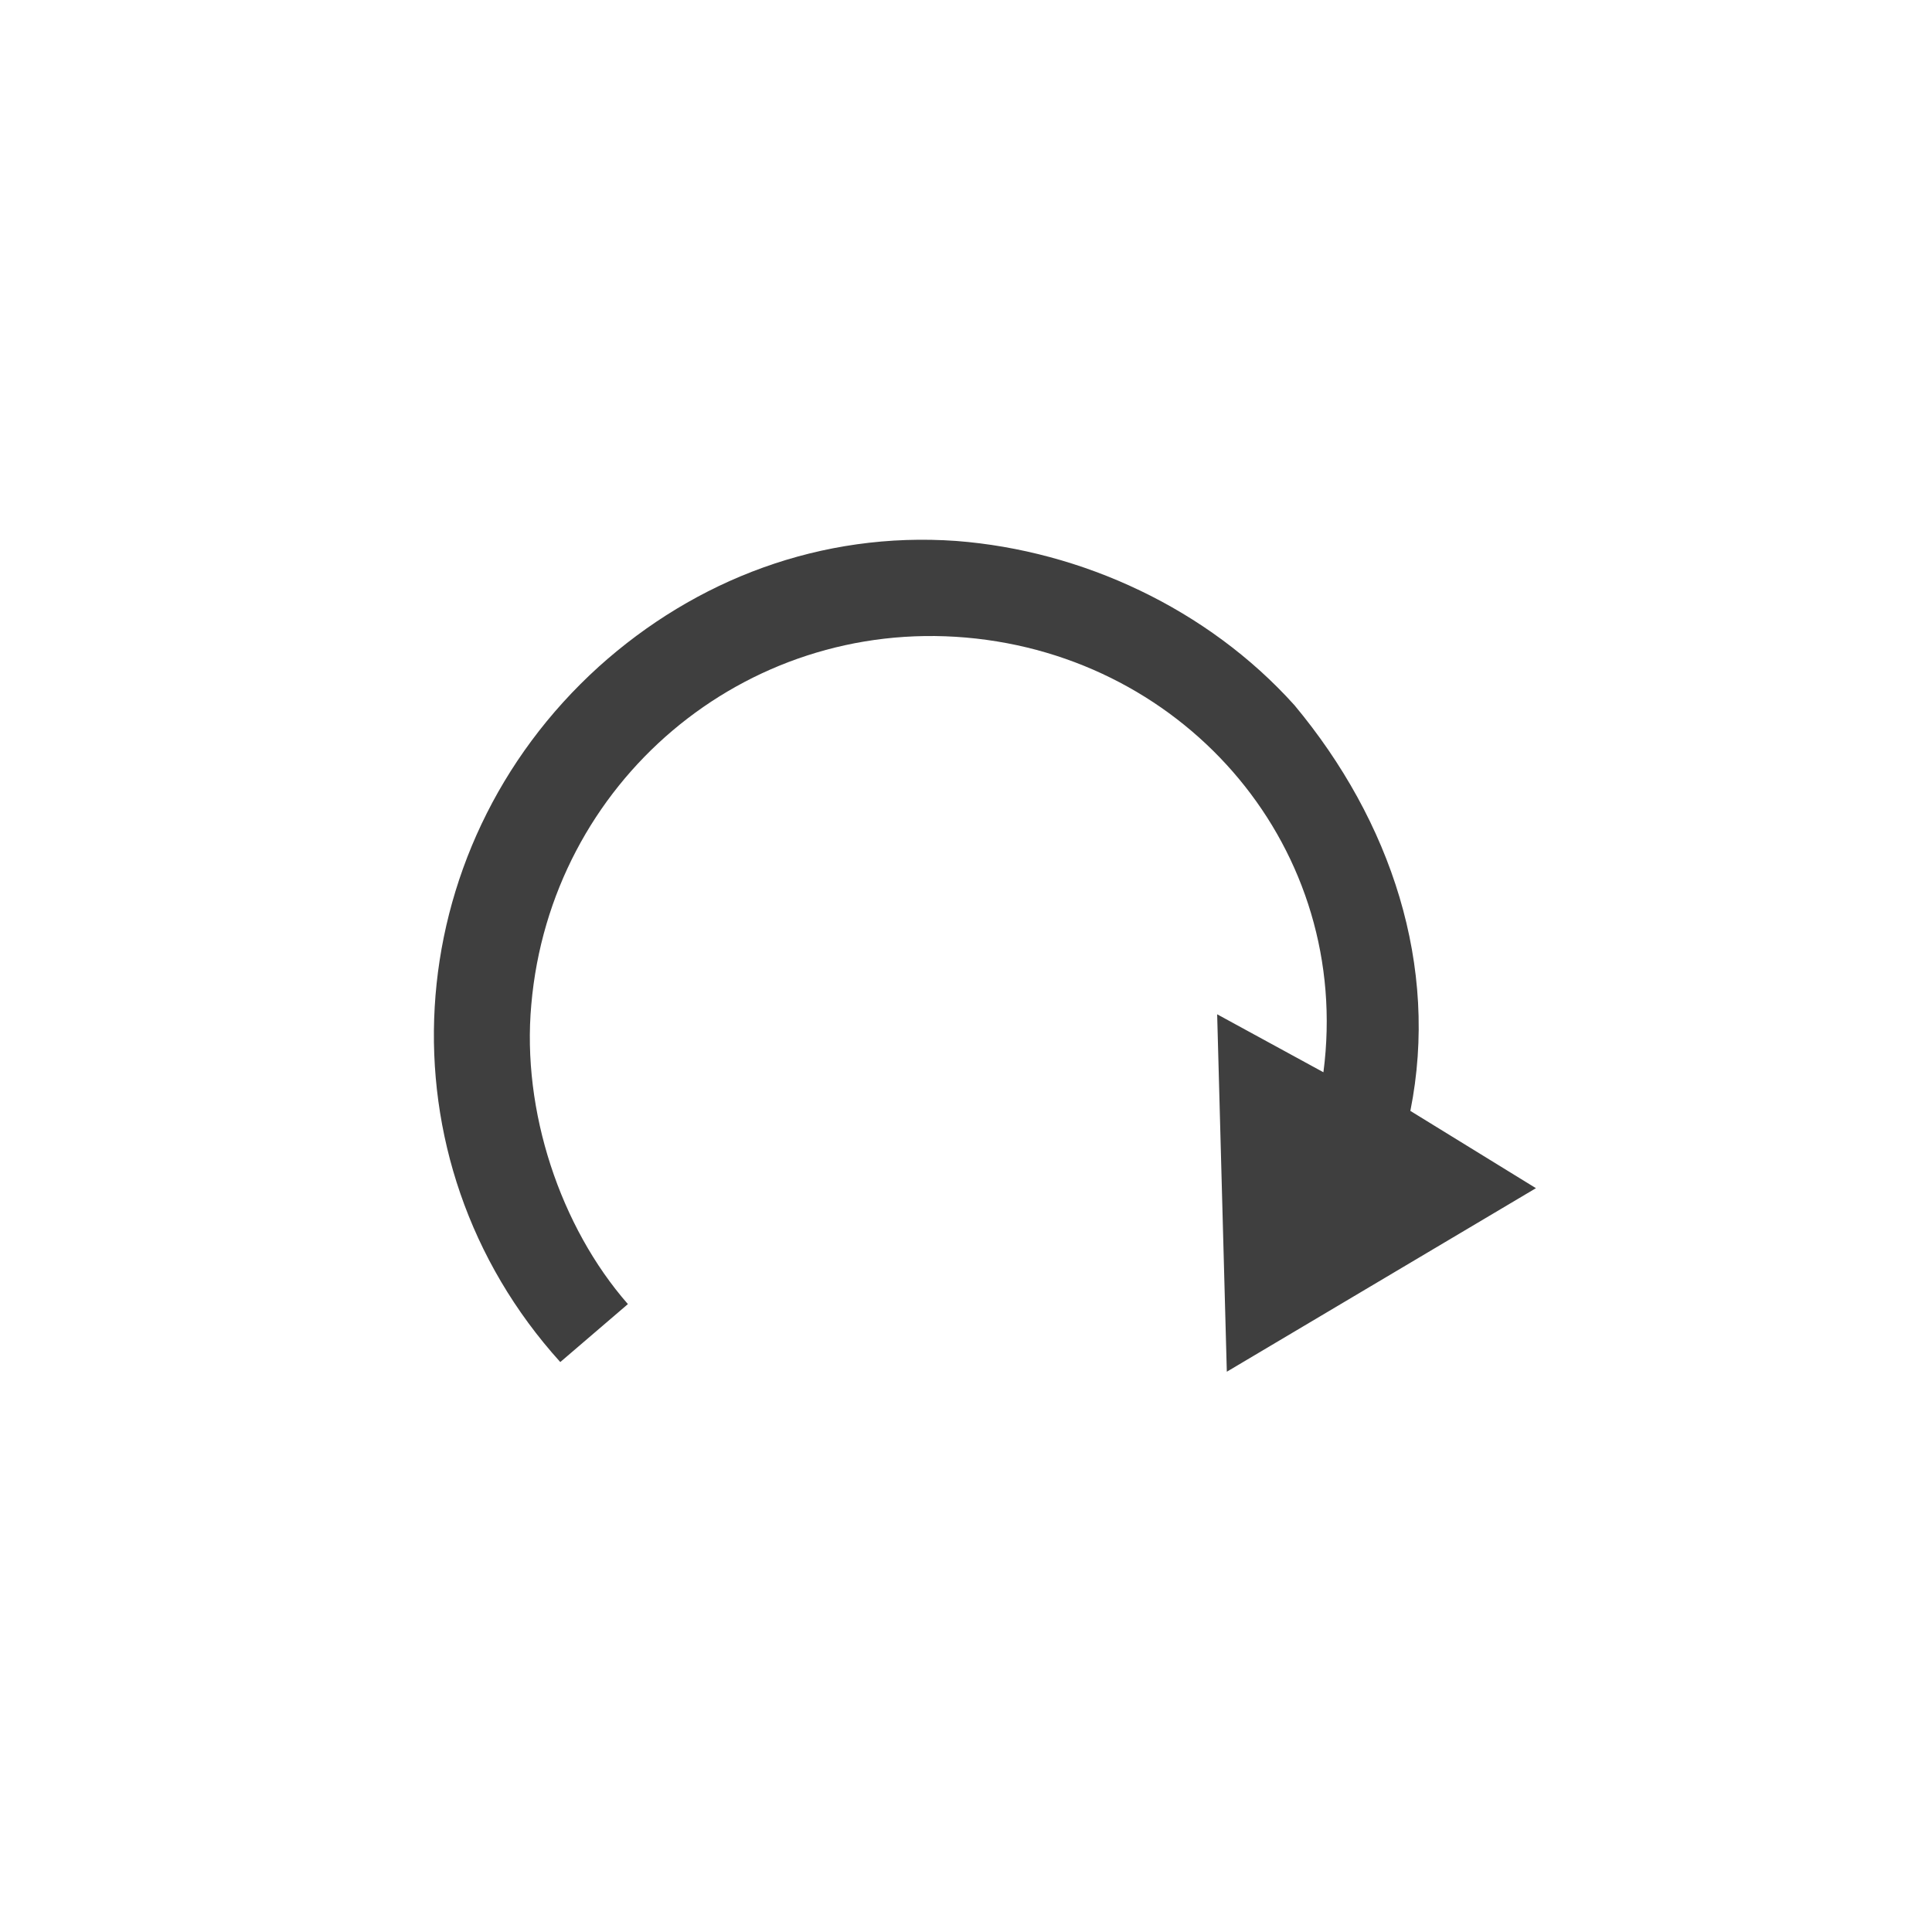 <?xml version="1.0" encoding="utf-8"?>
<!-- Generator: Adobe Illustrator 23.0.0, SVG Export Plug-In . SVG Version: 6.00 Build 0)  -->
<svg version="1.1" id="图层_1" xmlns="http://www.w3.org/2000/svg" xmlns:xlink="http://www.w3.org/1999/xlink" x="0px" y="0px"
	 viewBox="0 0 20 20" style="enable-background:new 0 0 20 20;" xml:space="preserve">
<style type="text/css">
	.st0{fill:#3F3F3F;}
</style>
<title>Rotary Soft Gripper-relative-right-dark</title>
<g>
	<g id="图层_1-2">
		<path class="st0" d="M15.9,12.3l-3.2,1.9l-0.1-3.7l1.1,0.6C14,8.8,12.3,6.8,10,6.6c-2.3-0.2-4.3,1.5-4.5,3.8
			c-0.1,1.1,0.3,2.3,1,3.1l-0.7,0.6C3.9,12,4.1,8.8,6.2,6.9c1-0.9,2.3-1.4,3.7-1.3c1.3,0.1,2.6,0.7,3.5,1.7c1,1.2,1.5,2.7,1.2,4.2
			L15.9,12.3z"/>
	</g>
</g>
</svg>
